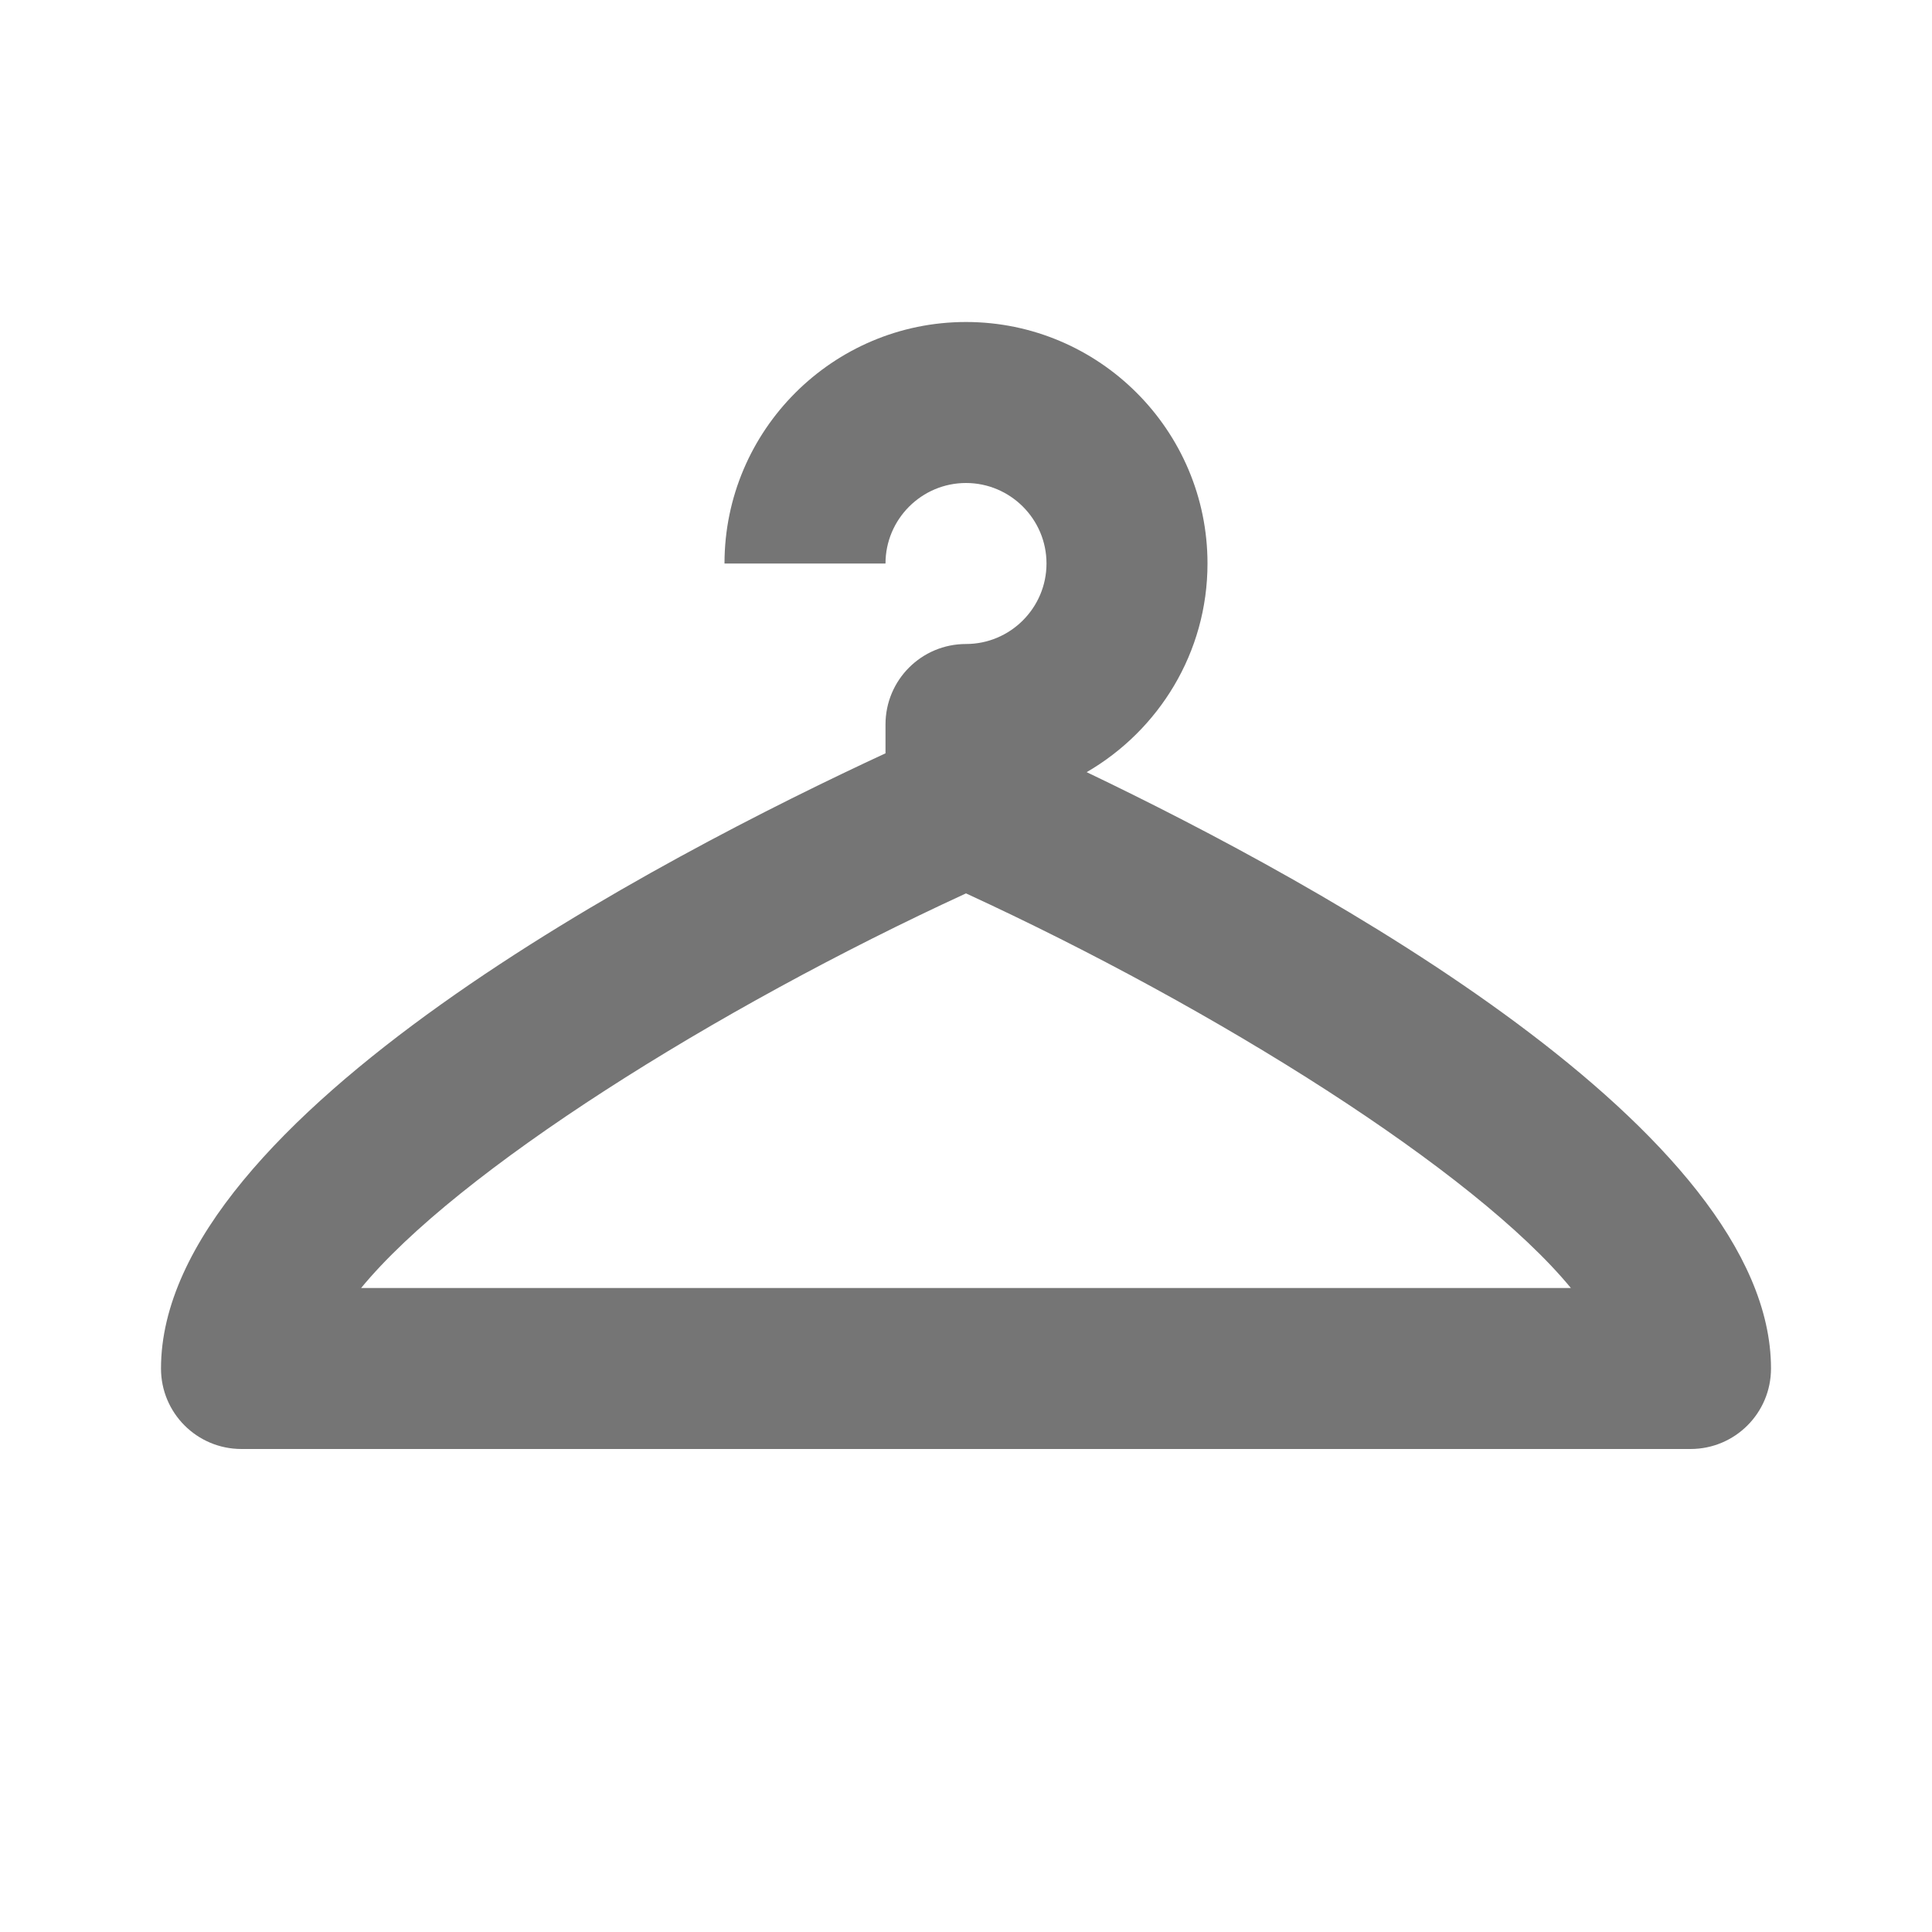 <?xml version="1.0" encoding="utf-8"?>
<!-- Generator: Adobe Illustrator 17.1.0, SVG Export Plug-In . SVG Version: 6.00 Build 0)  -->
<!DOCTYPE svg PUBLIC "-//W3C//DTD SVG 1.1//EN" "http://www.w3.org/Graphics/SVG/1.1/DTD/svg11.dtd">
<svg version="1.1" xmlns="http://www.w3.org/2000/svg" xmlns:xlink="http://www.w3.org/1999/xlink" x="0px" y="0px" width="24px"
	 height="24px" viewBox="0 0 24 24" enable-background="new 0 0 24 24" xml:space="preserve">
<g id="Frame_-_24px">
	<rect x="0.002" y="0.002" fill="none" width="24" height="24.002"/>
</g>
<g id="Filled_Icons">
	<path fill="#757575" d="M13.499,9.592C14.394,9.073,15,8.107,15,7c0-1.654-1.346-3-3-3S9,5.346,9,7h2c0-0.551,0.449-1,1-1
		s1,0.449,1,1s-0.449,1-1,1c-0.553,0-1,0.447-1,1v0.358C8.277,10.619,2,13.867,2,17c0,0.553,0.447,1,1,1h18c0.553,0,1-0.447,1-1
		C22,14.048,16.422,10.991,13.499,9.592z M4.486,16c1.191-1.449,4.392-3.465,7.514-4.902c3.122,1.437,6.322,3.453,7.514,4.902H4.486
		z"/>
</g>
</svg>
